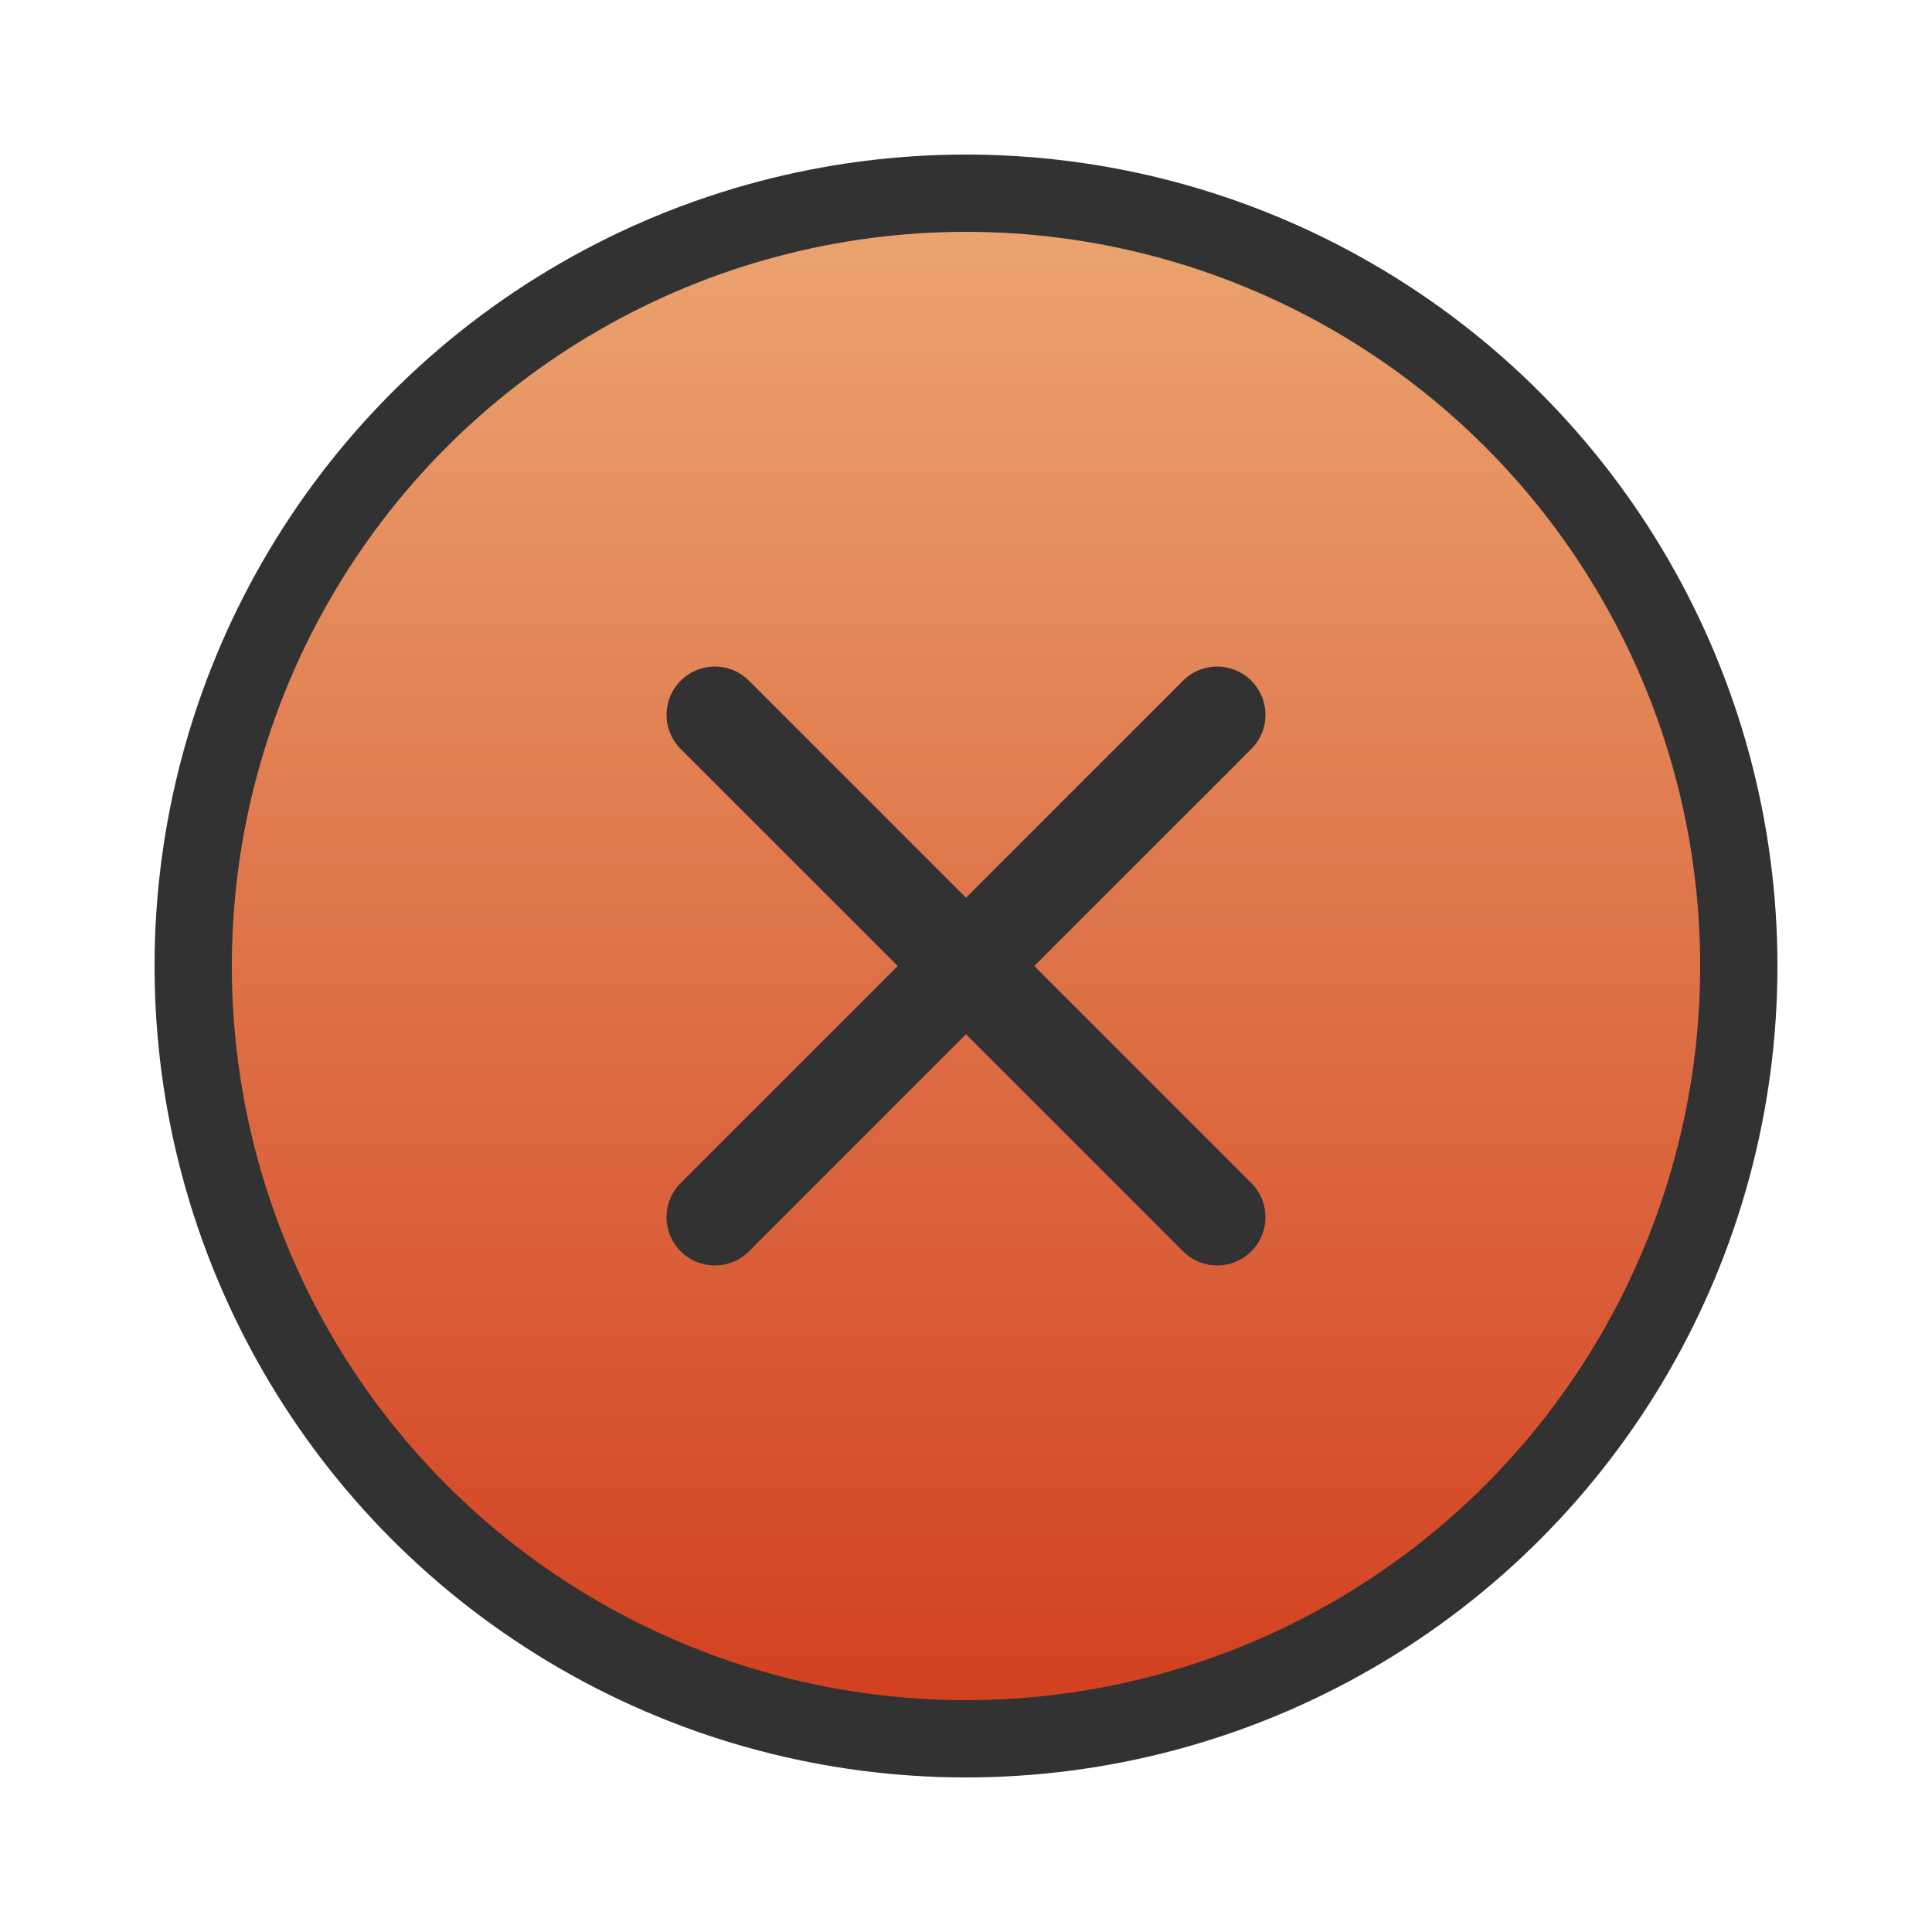 <svg xmlns="http://www.w3.org/2000/svg" viewBox="0 0 50 50">
  <defs>
    <linearGradient id="fill-gradient" x1="0" x2="0" y1="0" y2="1">
      <stop offset="0%" stop-color="#eba570" />
      <stop offset="100%" stop-color="#d23f1f" />
    </linearGradient>
  </defs>
  <circle cx="50%" cy="50%" r="40%" fill="url(#fill-gradient)" stroke-width="2" stroke="#323232" />

  <line x1="63%" y1="63%" x2="37%" y2="37%" stroke-linecap="round" stroke="#323232" stroke-width="2.5" />
  <line x1="37%" y1="63%" x2="63%" y2="37%" stroke-linecap="round" stroke="#323232" stroke-width="2.5" />
</svg>